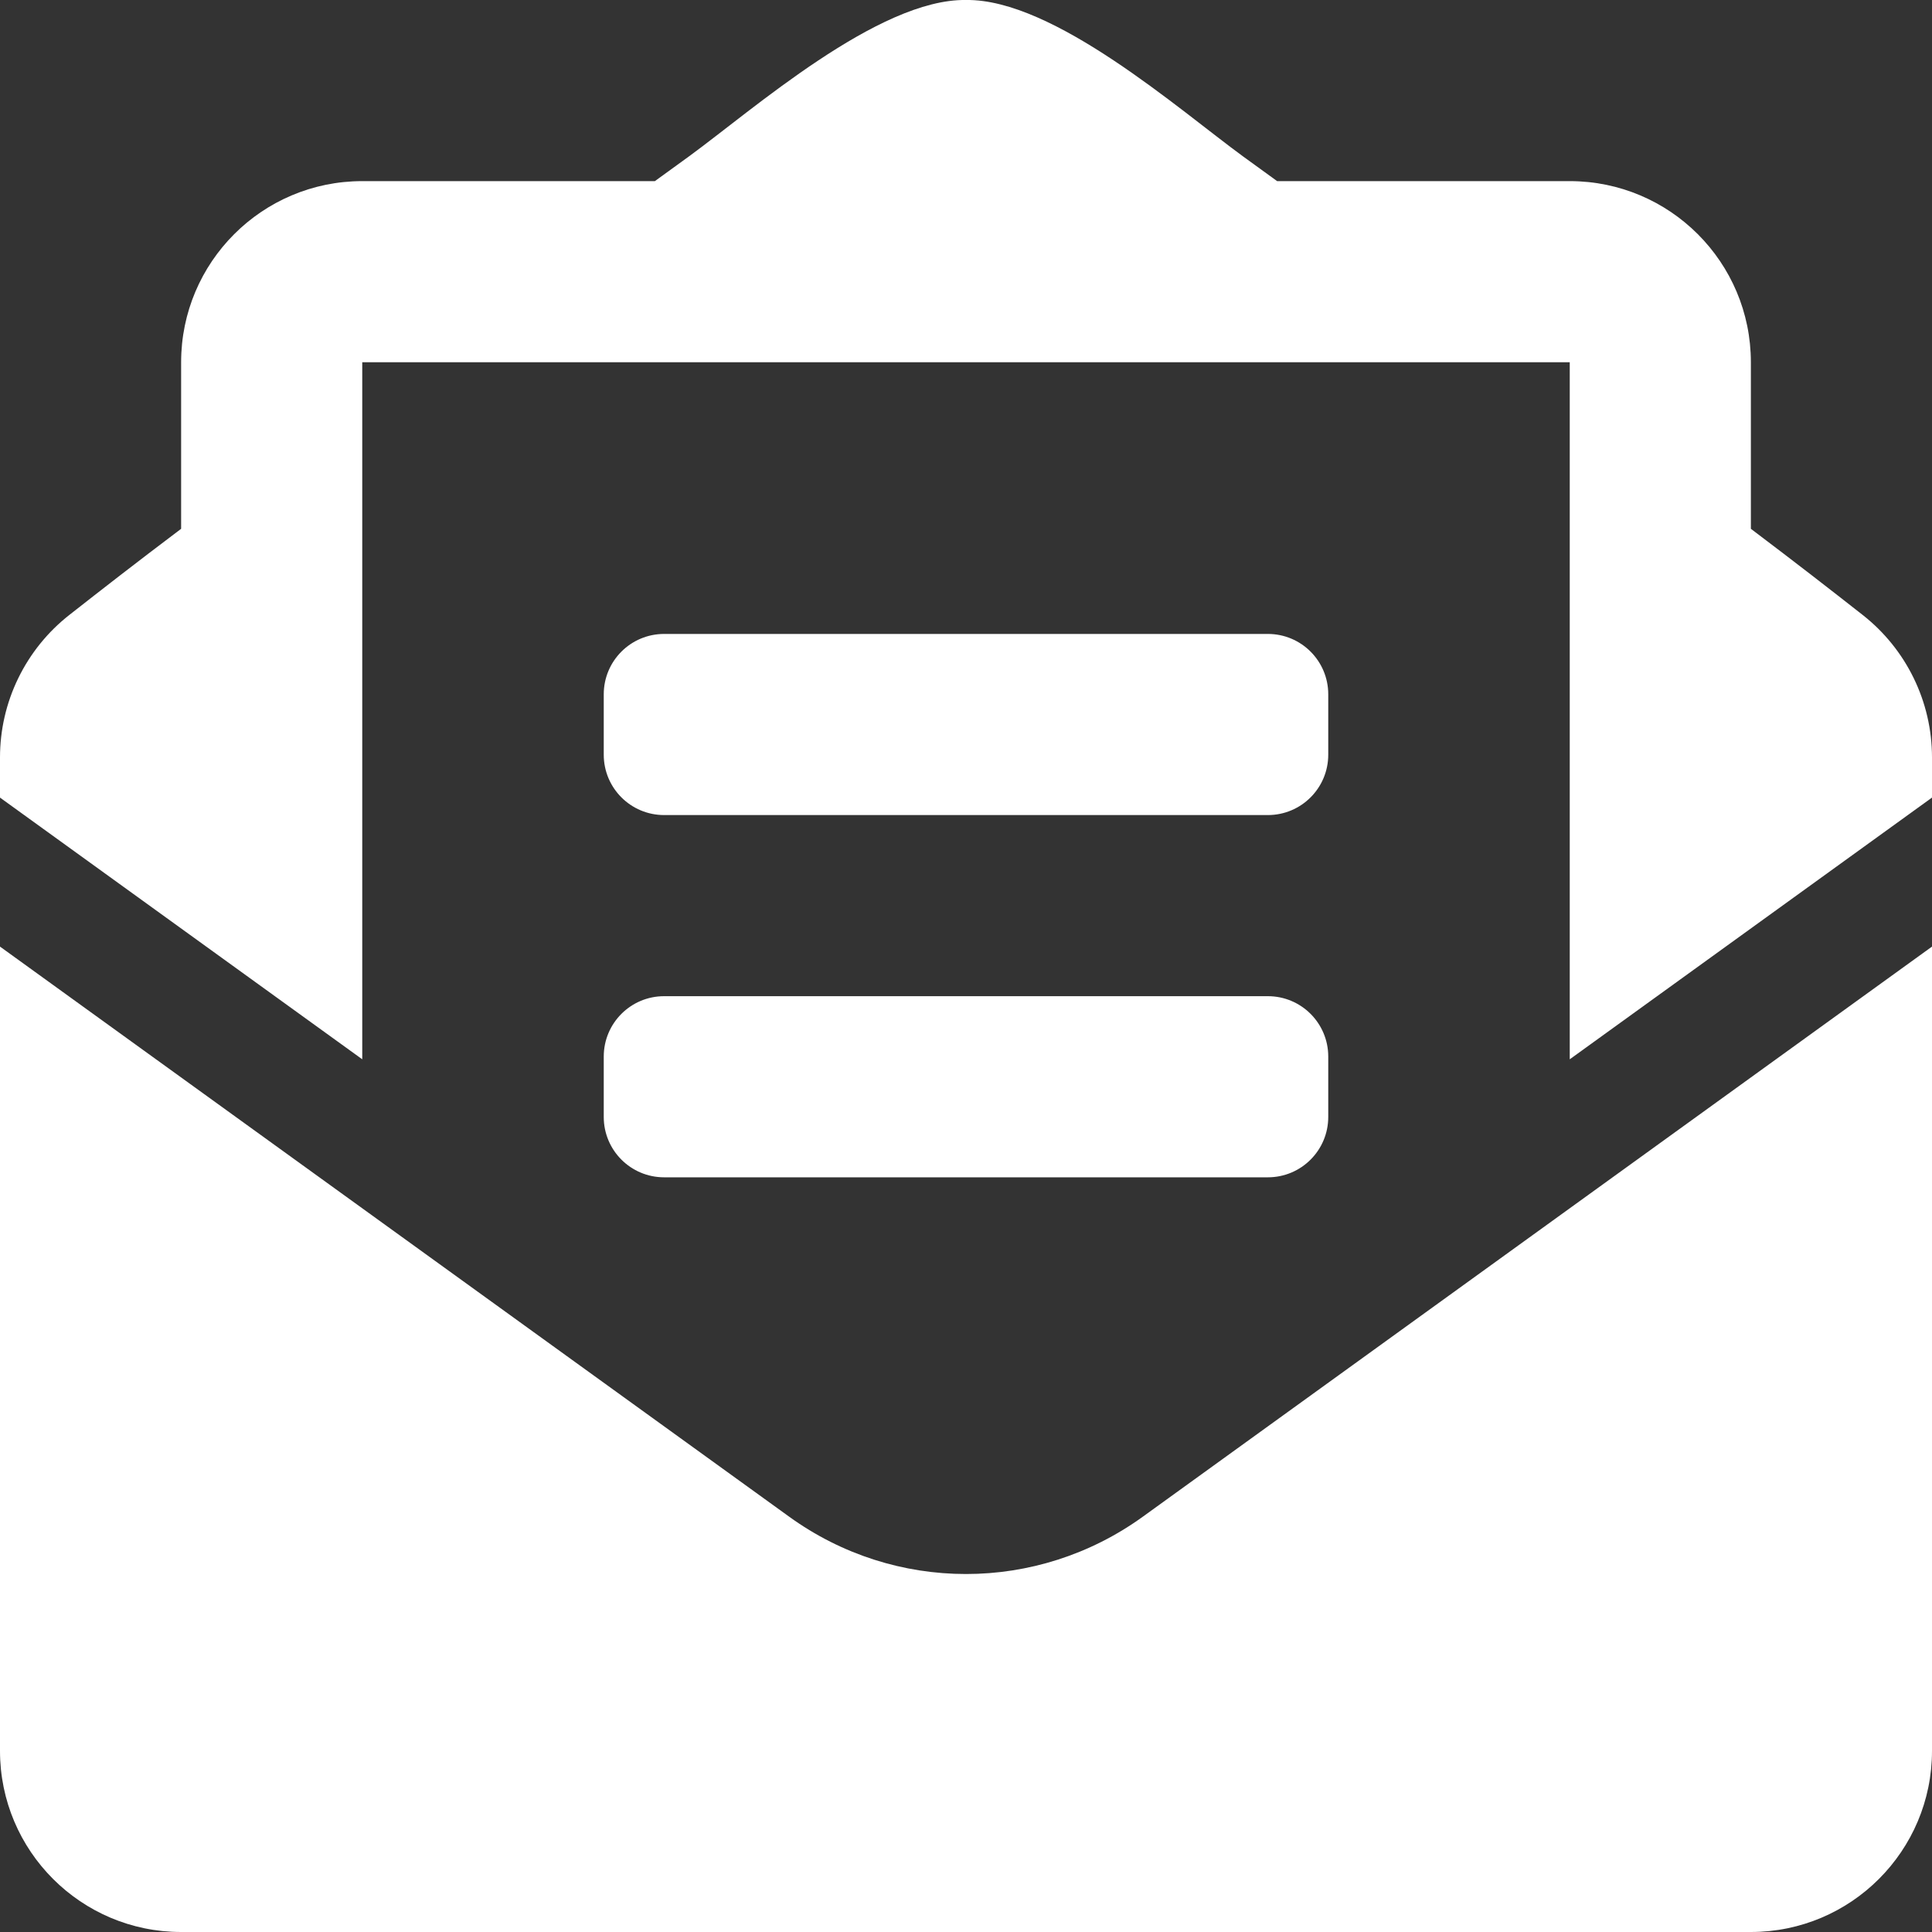 <svg width="48" height="48" viewBox="0 0 48 48" fill="none" xmlns="http://www.w3.org/2000/svg">
<rect x="0" y="0" width="48" height="48" fill="#333333" stroke="none"/>
<path d="M16.5 20.25H31.5C32.329 20.25 33 19.579 33 18.75V17.25C33 16.421 32.329 15.75 31.5 15.75H16.5C15.671 15.75 15 16.421 15 17.25V18.75C15 19.579 15.671 20.25 16.5 20.25ZM15 27.75C15 28.579 15.671 29.25 16.5 29.25H31.5C32.329 29.25 33 28.579 33 27.75V26.25C33 25.421 32.329 24.75 31.5 24.75H16.5C15.671 24.75 15 25.421 15 26.25V27.75ZM24 39.106C22.461 39.106 20.921 38.632 19.607 37.682L0 23.518V43.5C0 45.985 2.015 48 4.5 48H43.5C45.985 48 48 45.985 48 43.5V23.518L28.393 37.682C27.079 38.631 25.539 39.106 24 39.106ZM46.276 15.277C45.446 14.626 44.66 14.014 43.5 13.138V9C43.5 6.515 41.485 4.5 39 4.5H31.73C31.445 4.294 31.179 4.101 30.882 3.885C29.306 2.735 26.175 -0.033 24 0C21.825 -0.033 18.695 2.735 17.118 3.885C16.821 4.101 16.555 4.294 16.27 4.5H9C6.515 4.5 4.5 6.515 4.5 9V13.138C3.34 14.013 2.554 14.626 1.724 15.277C1.187 15.698 0.753 16.235 0.454 16.849C0.155 17.462 9.24193e-05 18.135 0 18.818L0 19.816L9 26.318V9H39V26.318L48 19.816V18.818C48 17.436 47.364 16.13 46.276 15.277Z" fill="white"/>
</svg>
